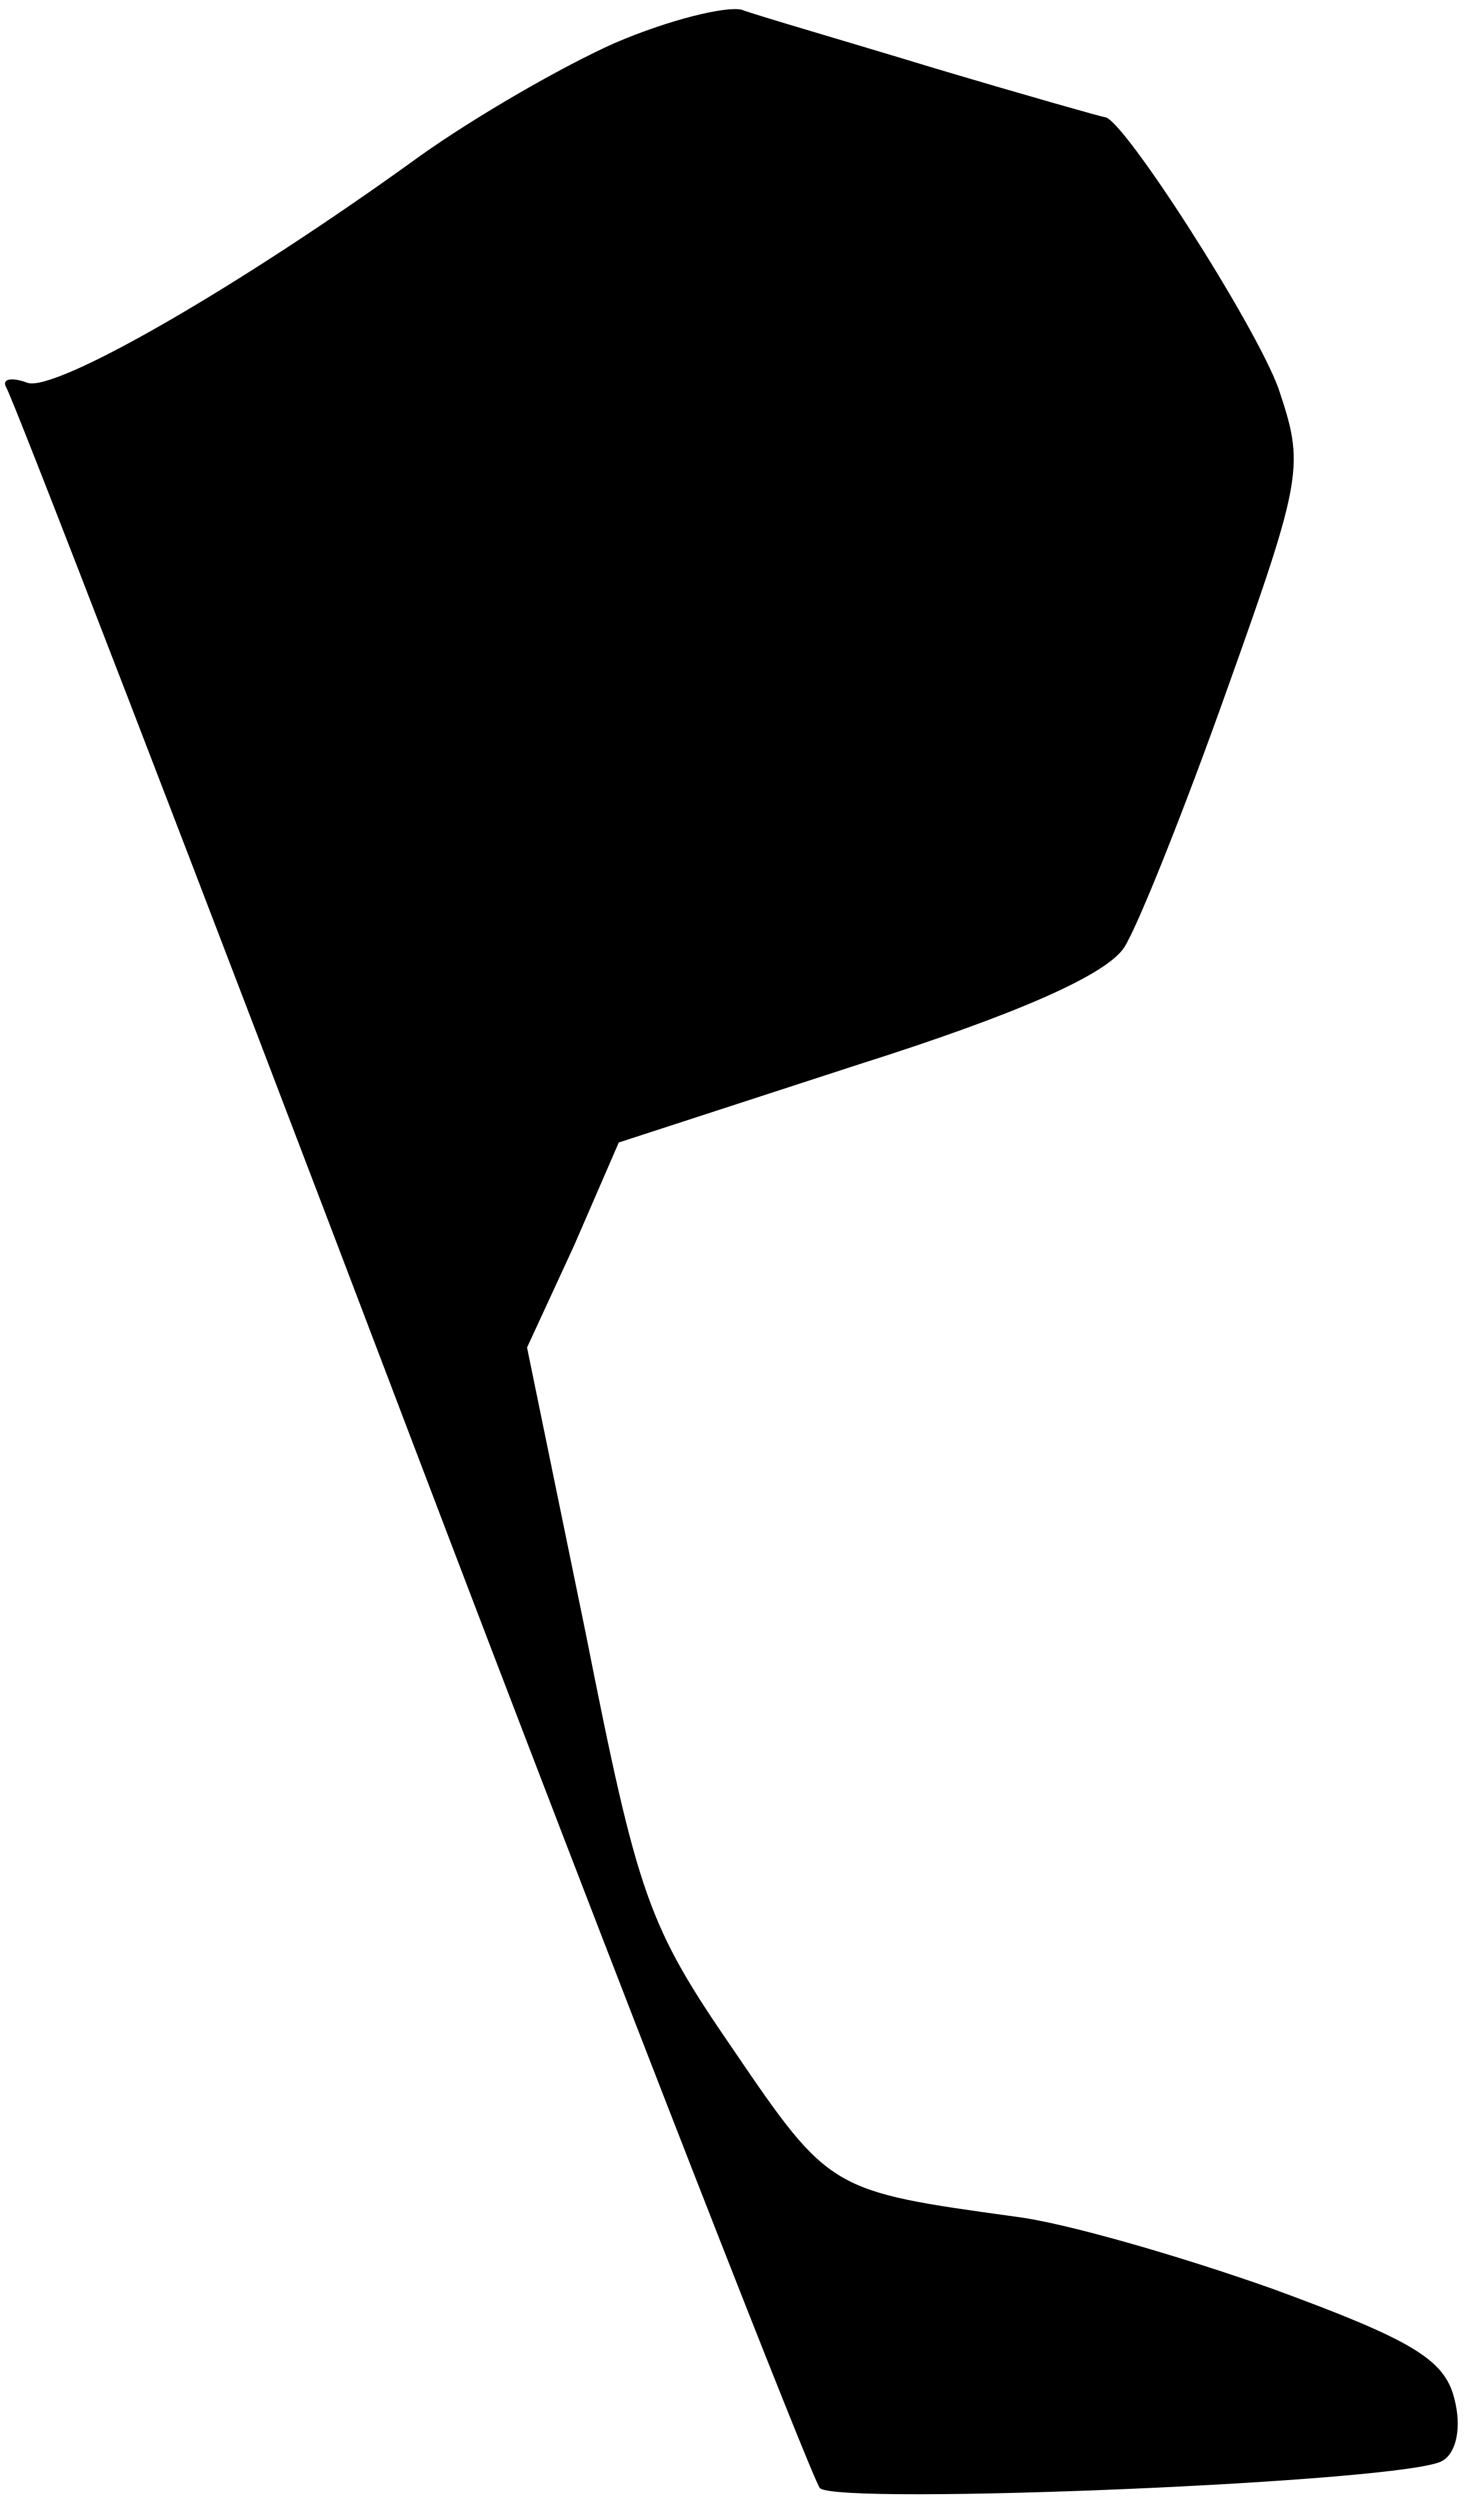 <?xml version="1.0" standalone="no"?>
<!DOCTYPE svg PUBLIC "-//W3C//DTD SVG 20010904//EN"
 "http://www.w3.org/TR/2001/REC-SVG-20010904/DTD/svg10.dtd">
<svg version="1.0" xmlns="http://www.w3.org/2000/svg"
 width="75pt" height="128pt" viewBox="0 0 75 128"
 preserveAspectRatio="xMidYMid meet">
<g transform="translate(0,128) scale(0.1,-0.1)"
fill="#000000" stroke="none">
<path fill="#000000" stroke="none" d="M315 1258 c-27 -12 -72 -38 -100 -58
-94 -68 -187 -121 -201 -116 -8 3 -13 2 -11 -2 3 -4 96 -245 207 -537 111
-292 206 -534 210 -539 9 -9 302 3 319 14 7 4 10 17 6 32 -5 20 -22 30 -93 56
-48 17 -107 34 -132 37 -94 13 -95 13 -144 85 -44 64 -49 78 -76 214 l-30 146
24 52 23 53 123 40 c82 26 127 46 136 60 7 11 31 71 53 133 39 109 39 114 26
153 -12 33 -80 139 -89 139 -1 0 -40 11 -87 25 -46 14 -91 27 -99 30 -8 2 -37
-5 -65 -17z"/>
</g>
</svg>
